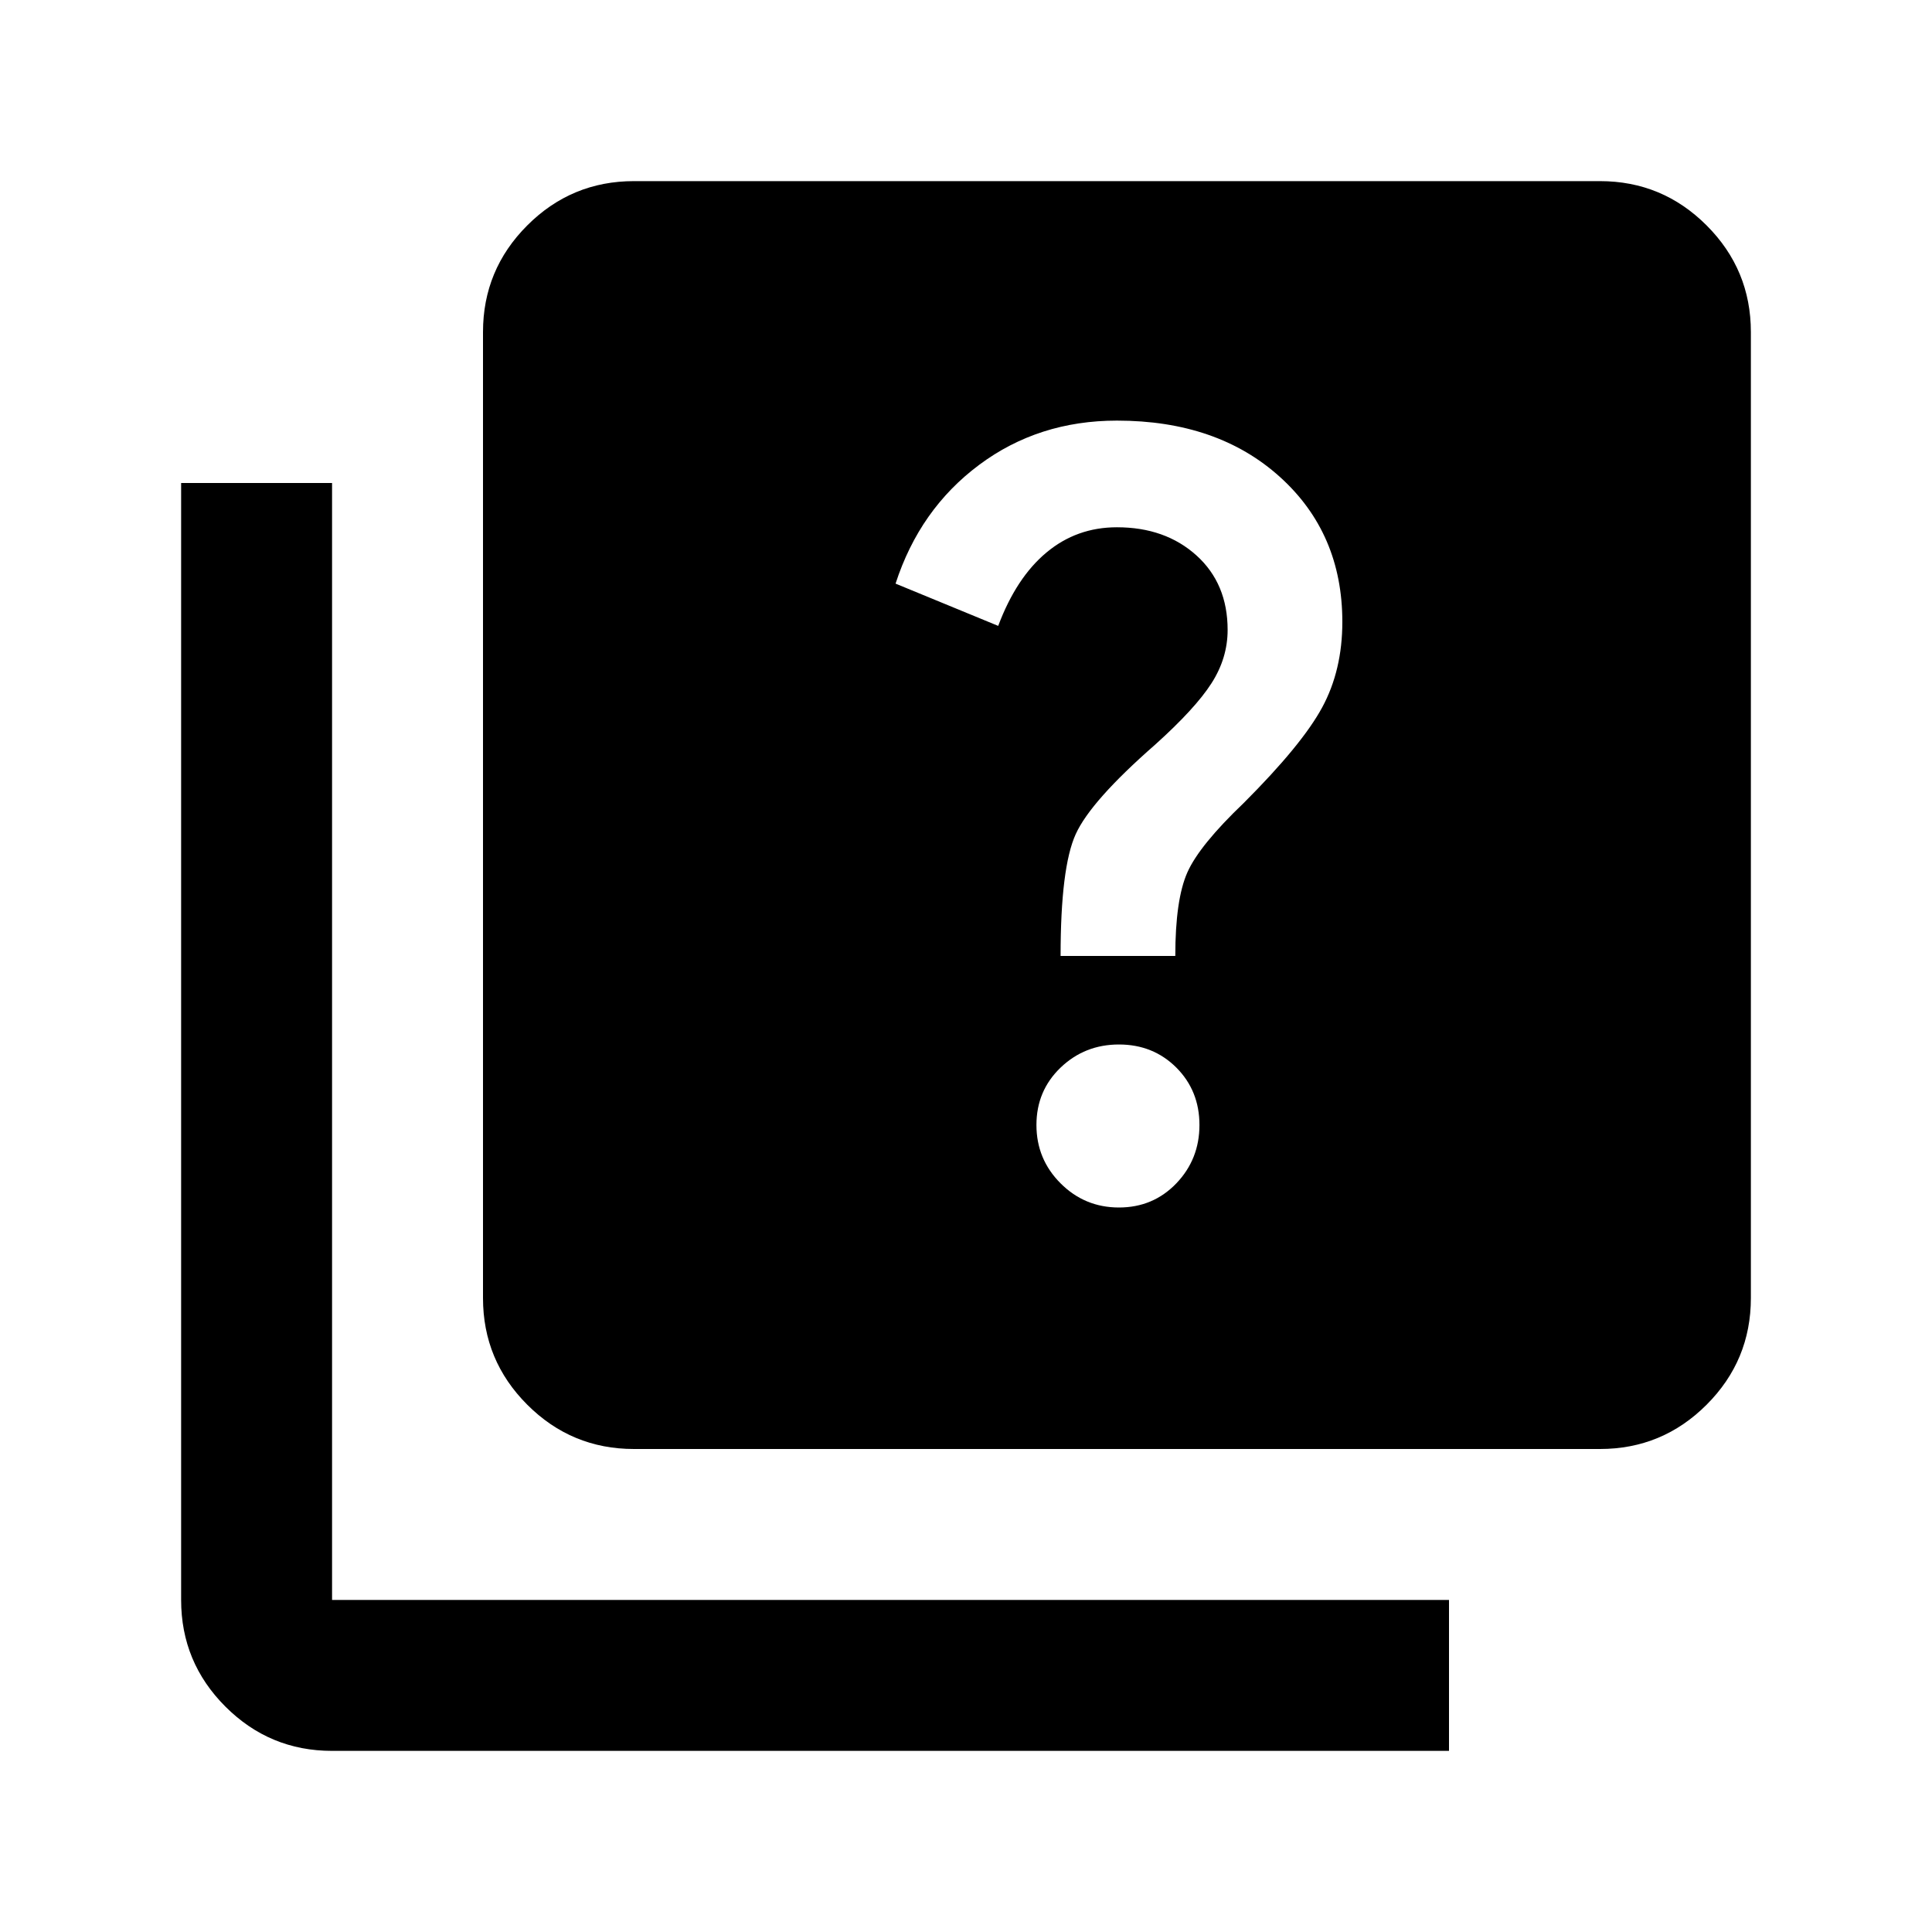 <svg xmlns="http://www.w3.org/2000/svg" height="24" width="24"><path d="M13.9 15q.425 0 .713-.3.287-.3.287-.725t-.287-.713q-.288-.287-.713-.287t-.725.287q-.3.288-.3.713t.3.725q.3.3.725.3Zm-.725-3.125H14.6q0-.7.15-1.038.15-.337.7-.862.725-.725.975-1.188.25-.462.25-1.062 0-1.1-.775-1.8t-2.025-.7q-.975 0-1.712.55-.738.55-1.038 1.475l1.275.525q.225-.6.6-.912.375-.313.875-.313.6 0 .988.35.387.35.387.925 0 .35-.2.662-.2.313-.7.763-.8.7-.987 1.112-.188.413-.188 1.513ZM7.875 18q-.775 0-1.325-.55Q6 16.9 6 16.125v-12q0-.775.55-1.325.55-.55 1.325-.55h12q.775 0 1.325.55.55.55.55 1.325v12q0 .775-.55 1.325-.55.55-1.325.55Zm-3.75 3.75q-.775 0-1.325-.55-.55-.55-.55-1.325V6h1.875v13.875H18v1.875Z"/></svg>